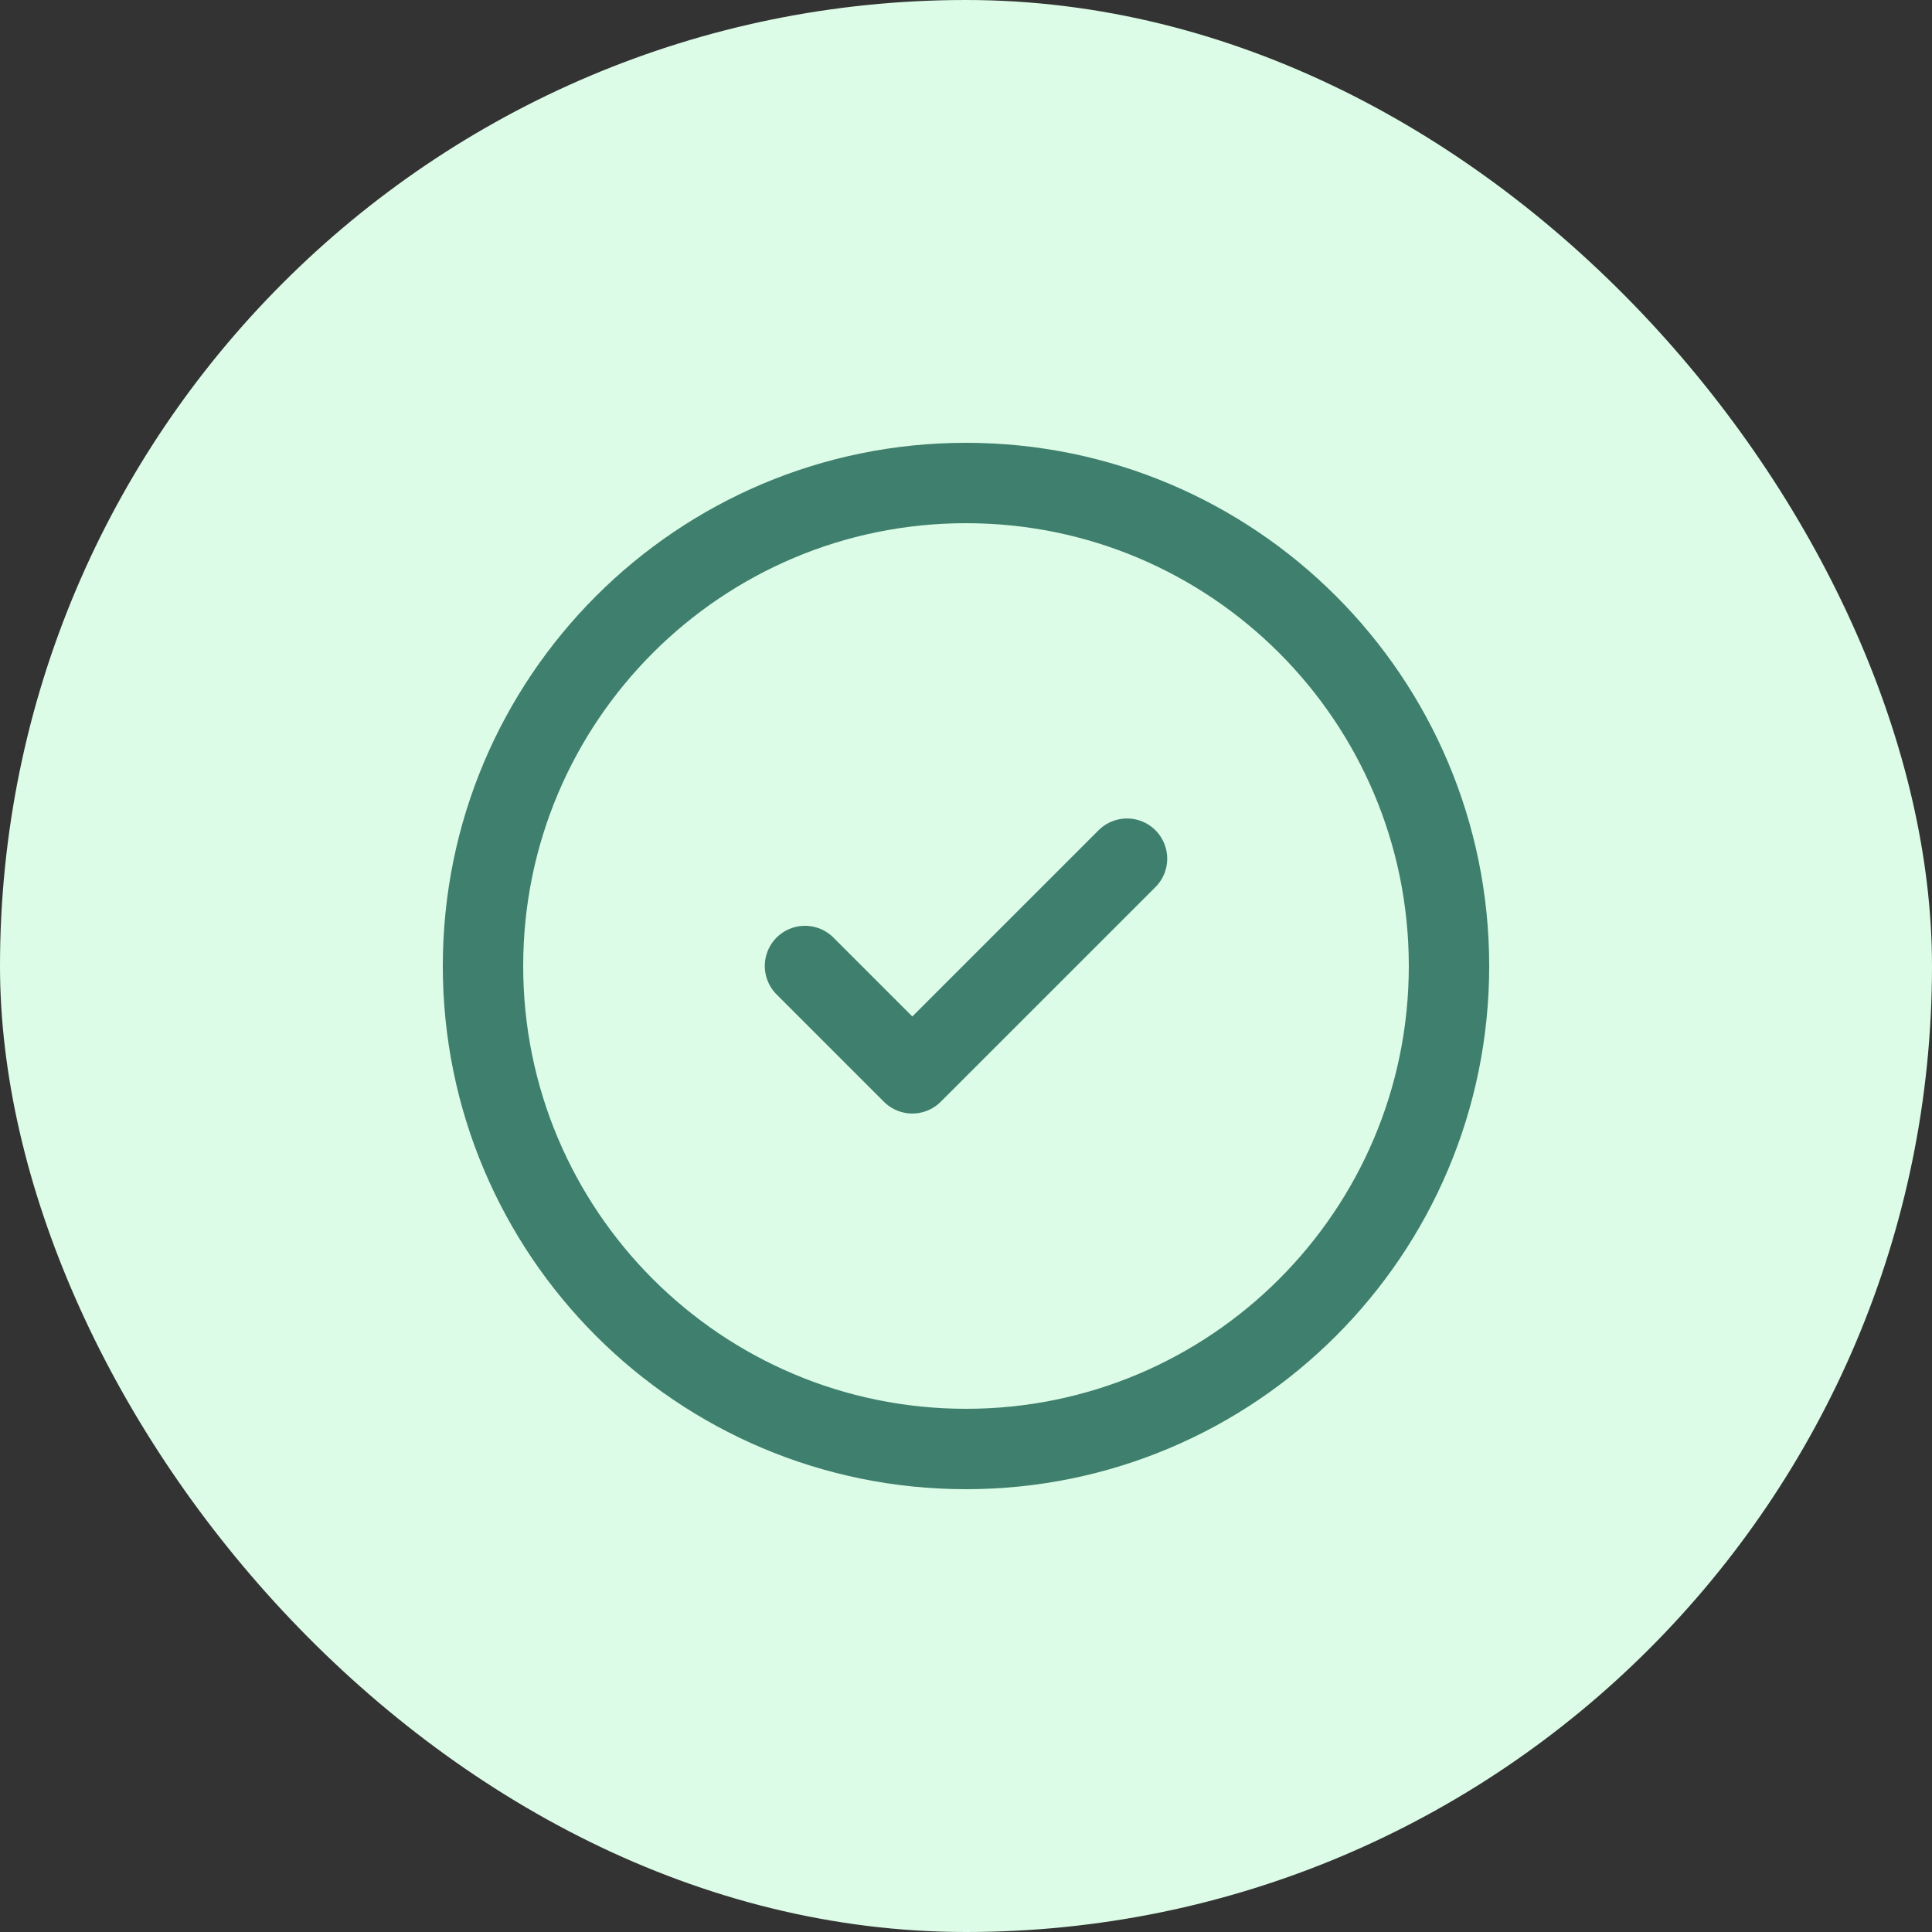 <svg width="56" height="56" viewBox="0 0 56 56" fill="none" xmlns="http://www.w3.org/2000/svg">
  <rect x="0" y="0" width="56" height="56" fill="#333333" stroke="none"/>
  <rect width="56" height="56" rx="28" fill="#DCFCE7" />
  <path d="M32.667 24.889L26.444 31.111L23.333 28M28 42C20.268 42 14 35.732 14 28C14 20.268 20.268 14 28 14C35.732 14 42 20.268 42 28C42 35.732 35.732 42 28 42Z" stroke="#3F7F6D" stroke-width="2.33" stroke-linecap="round" stroke-linejoin="round" />
</svg>